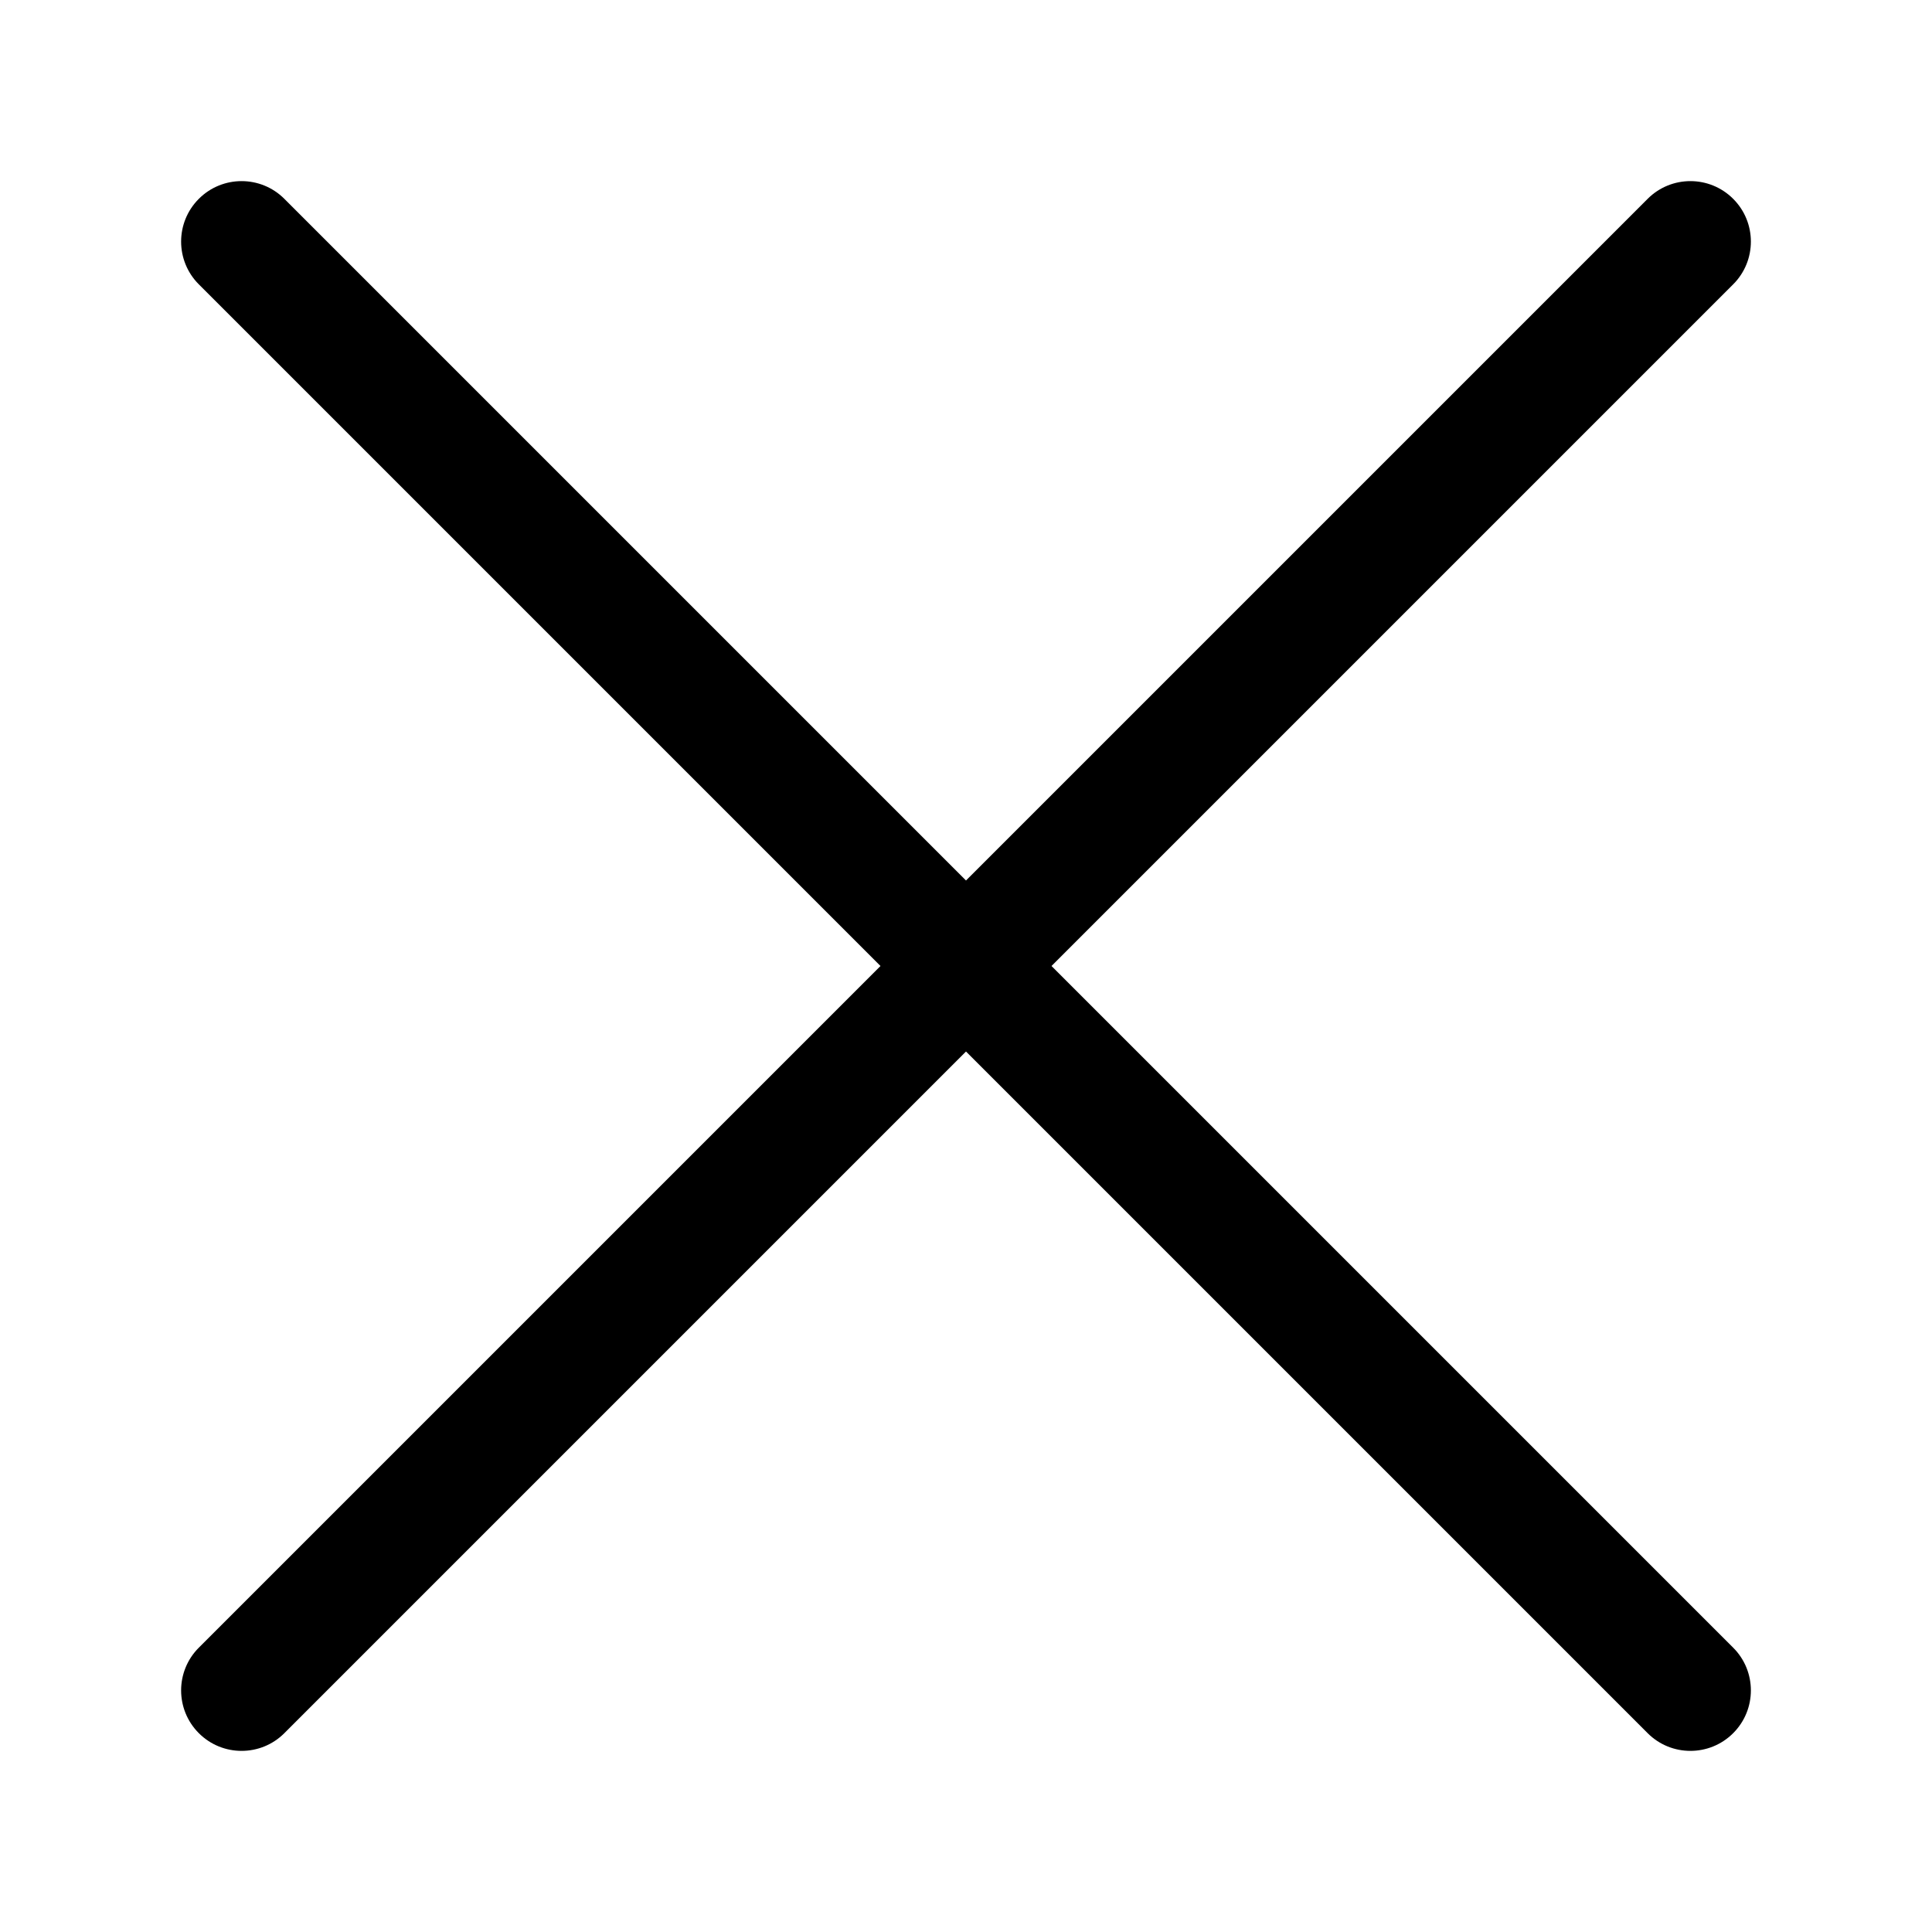 <?xml version="1.0" standalone="no"?><!DOCTYPE svg PUBLIC "-//W3C//DTD SVG 1.1//EN" "http://www.w3.org/Graphics/SVG/1.1/DTD/svg11.dtd"><svg t="1633276616608" class="icon" viewBox="0 0 1024 1024" version="1.1" xmlns="http://www.w3.org/2000/svg" p-id="5275" xmlns:xlink="http://www.w3.org/1999/xlink" width="200" height="200"><defs><style type="text/css"></style></defs><path d="M557.327 512l361.29 361.29c12.517 12.517 12.517 32.81 0 45.327-12.517 12.517-32.81 12.517-45.327 0L512 557.327l-361.29 361.29c-12.517 12.517-32.81 12.517-45.327 0-12.517-12.517-12.517-32.81 0-45.327L466.673 512l-361.29-361.29c-12.517-12.517-12.517-32.81 0-45.327 12.517-12.517 32.81-12.517 45.327 0L512 466.673l361.29-361.29c12.517-12.517 32.81-12.517 45.327 0 12.517 12.517 12.517 32.81 0 45.327L557.327 512z" p-id="5276"></path></svg>